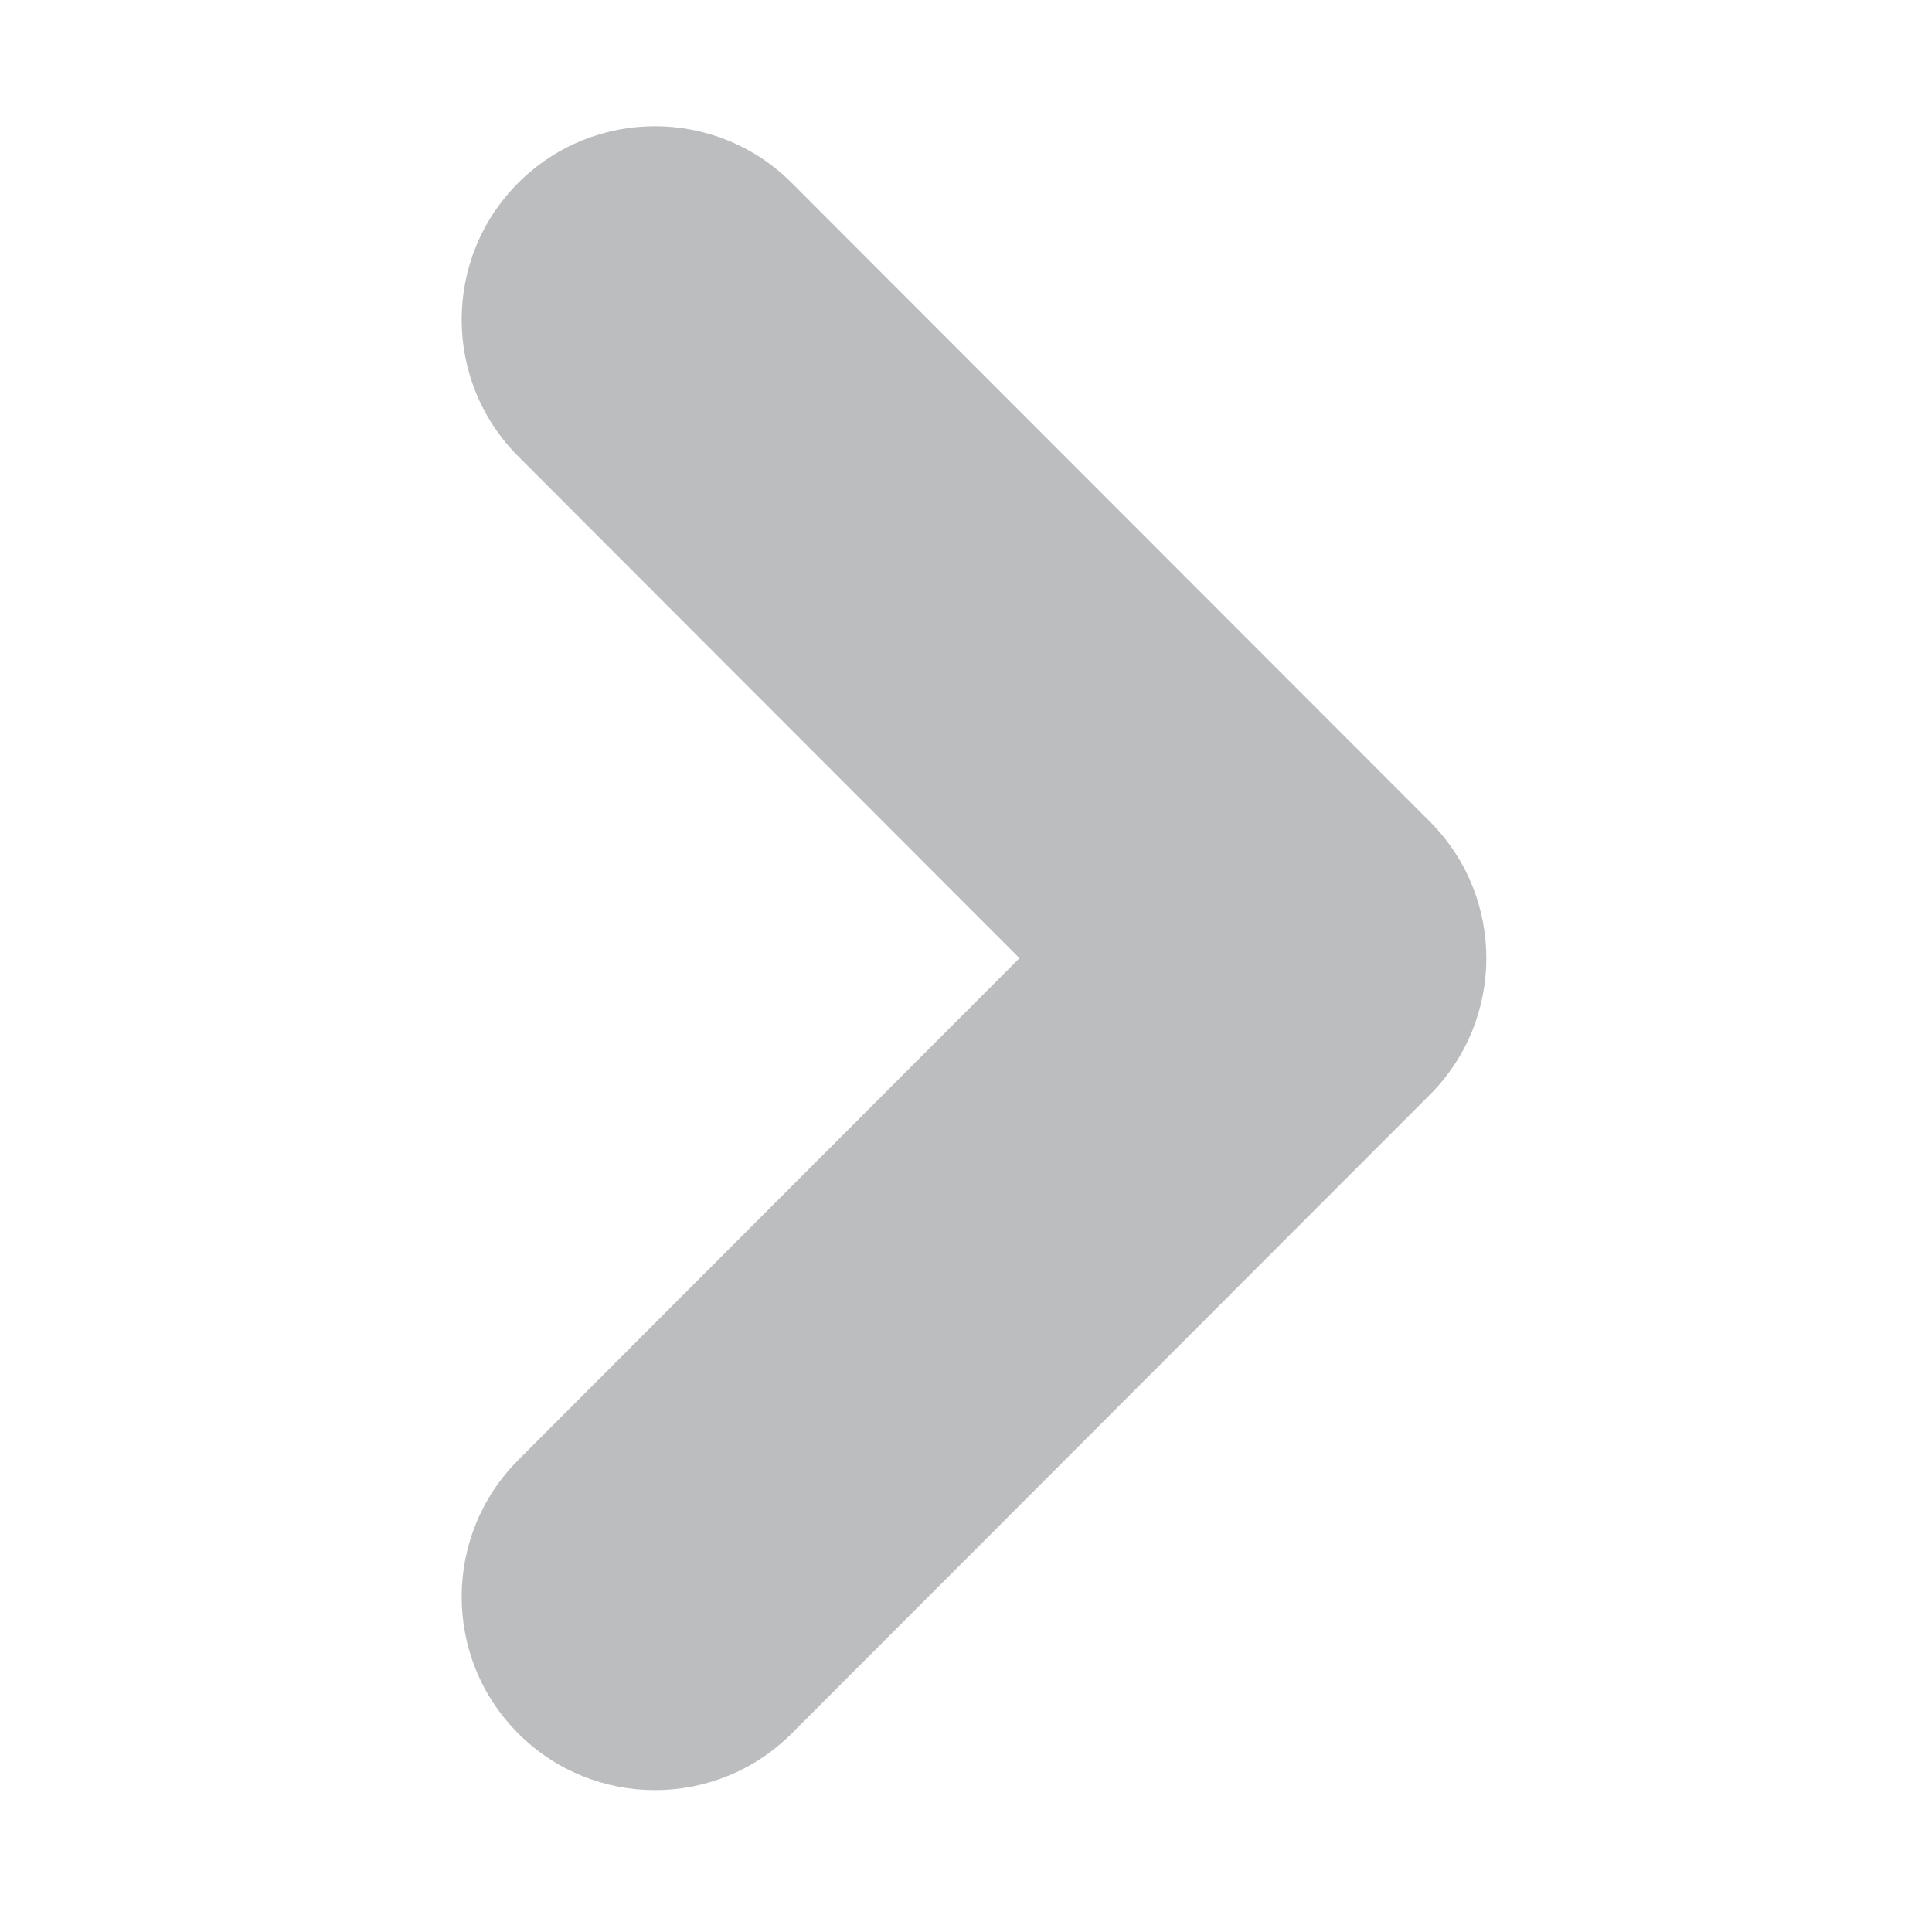 <?xml version="1.0" standalone="no"?><!DOCTYPE svg PUBLIC "-//W3C//DTD SVG 1.1//EN" "http://www.w3.org/Graphics/SVG/1.1/DTD/svg11.dtd"><svg t="1526977053950" class="icon" style="" viewBox="0 0 1024 1024" version="1.1" xmlns="http://www.w3.org/2000/svg" p-id="13292" xmlns:xlink="http://www.w3.org/1999/xlink" width="200" height="200"><defs><style type="text/css"></style></defs><path d="M757.793 435.407L419.597 96.905c-40.01-40.01-104.887-40.01-144.897 0-40.01 40.01-40.01 104.989 0 144.999L540.345 507.856 274.701 773.807c-40.01 40.113-40.01 104.989 0 144.999 40.01 40.01 104.887 40.01 144.897 0l338.093-338.4c40.113-40.01 40.113-104.989 0.102-144.999z" p-id="13293" fill="#BBBDBF"></path></svg>

